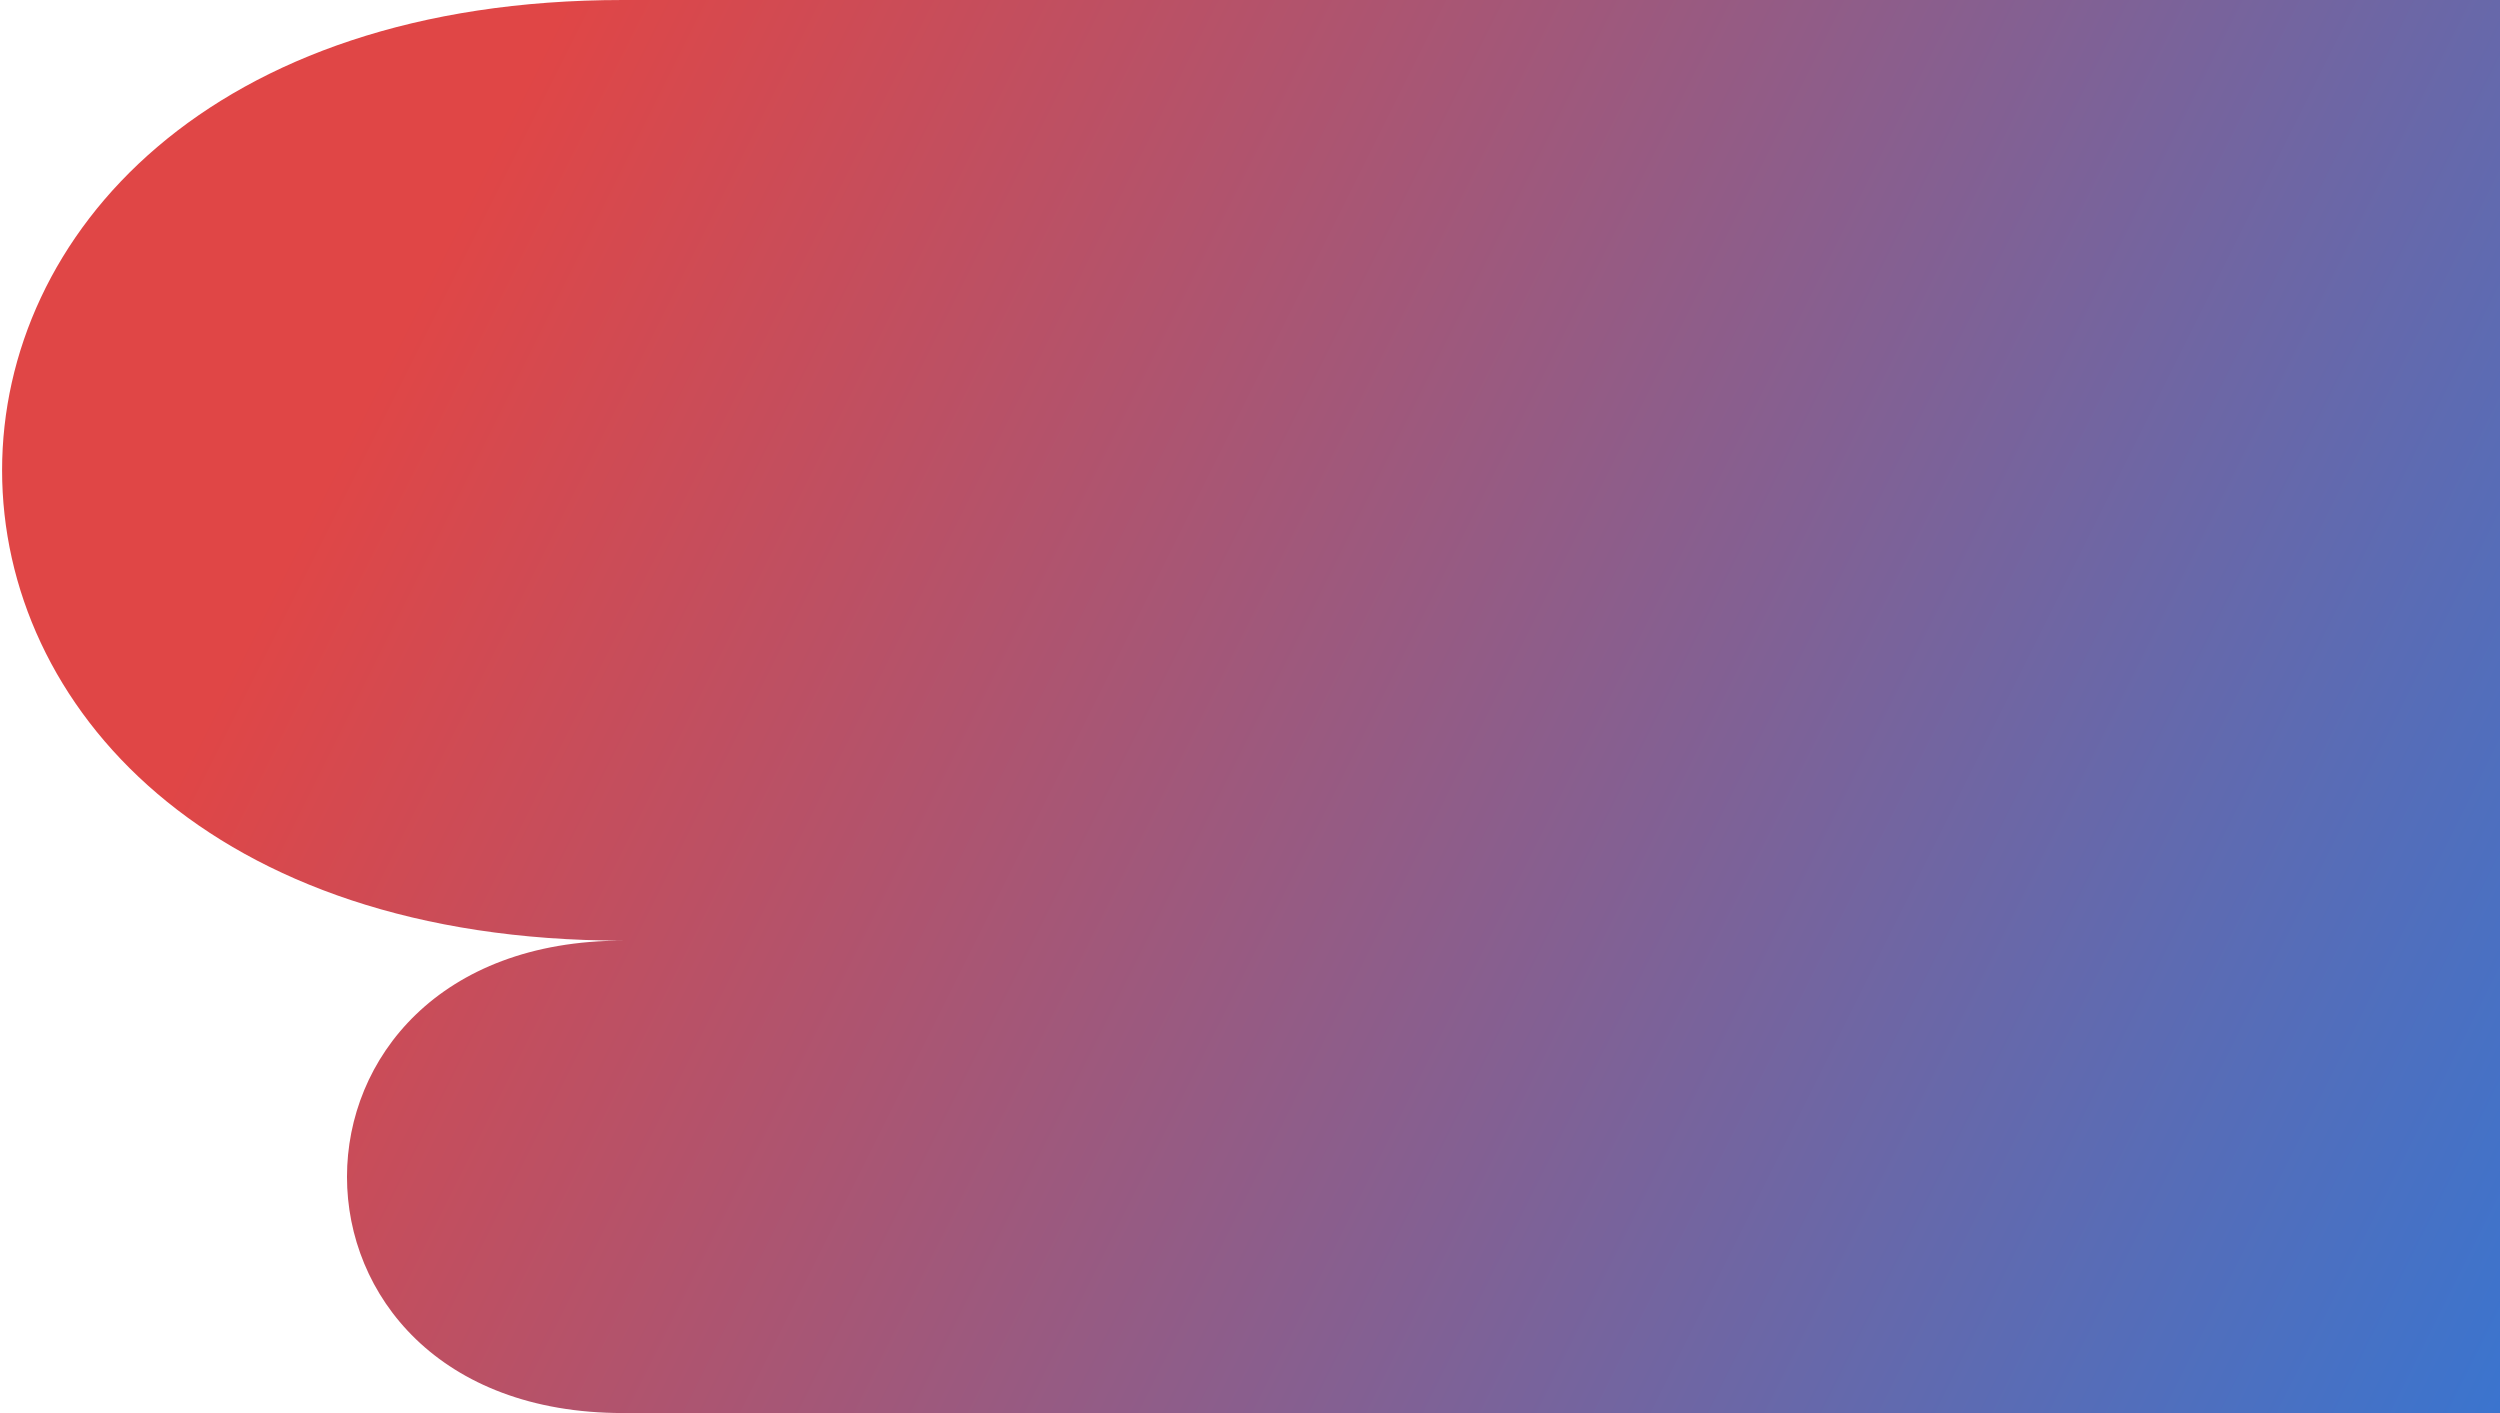 <svg width="598" height="338" viewBox="0 0 598 338" fill="none" xmlns="http://www.w3.org/2000/svg">
<path d="M149 0H598V338H149C61 338 61 225 149 225C-49 225 -49 0 149 0Z" fill="url(#paint0_linear_1_3)"/>
<defs>
<linearGradient id="paint0_linear_1_3" x1="104" y1="62" x2="790" y2="405" gradientUnits="userSpaceOnUse">
<stop stop-color="#E04646"/>
<stop offset="1" stop-color="#0085FF"/>
</linearGradient>
</defs>
</svg>
